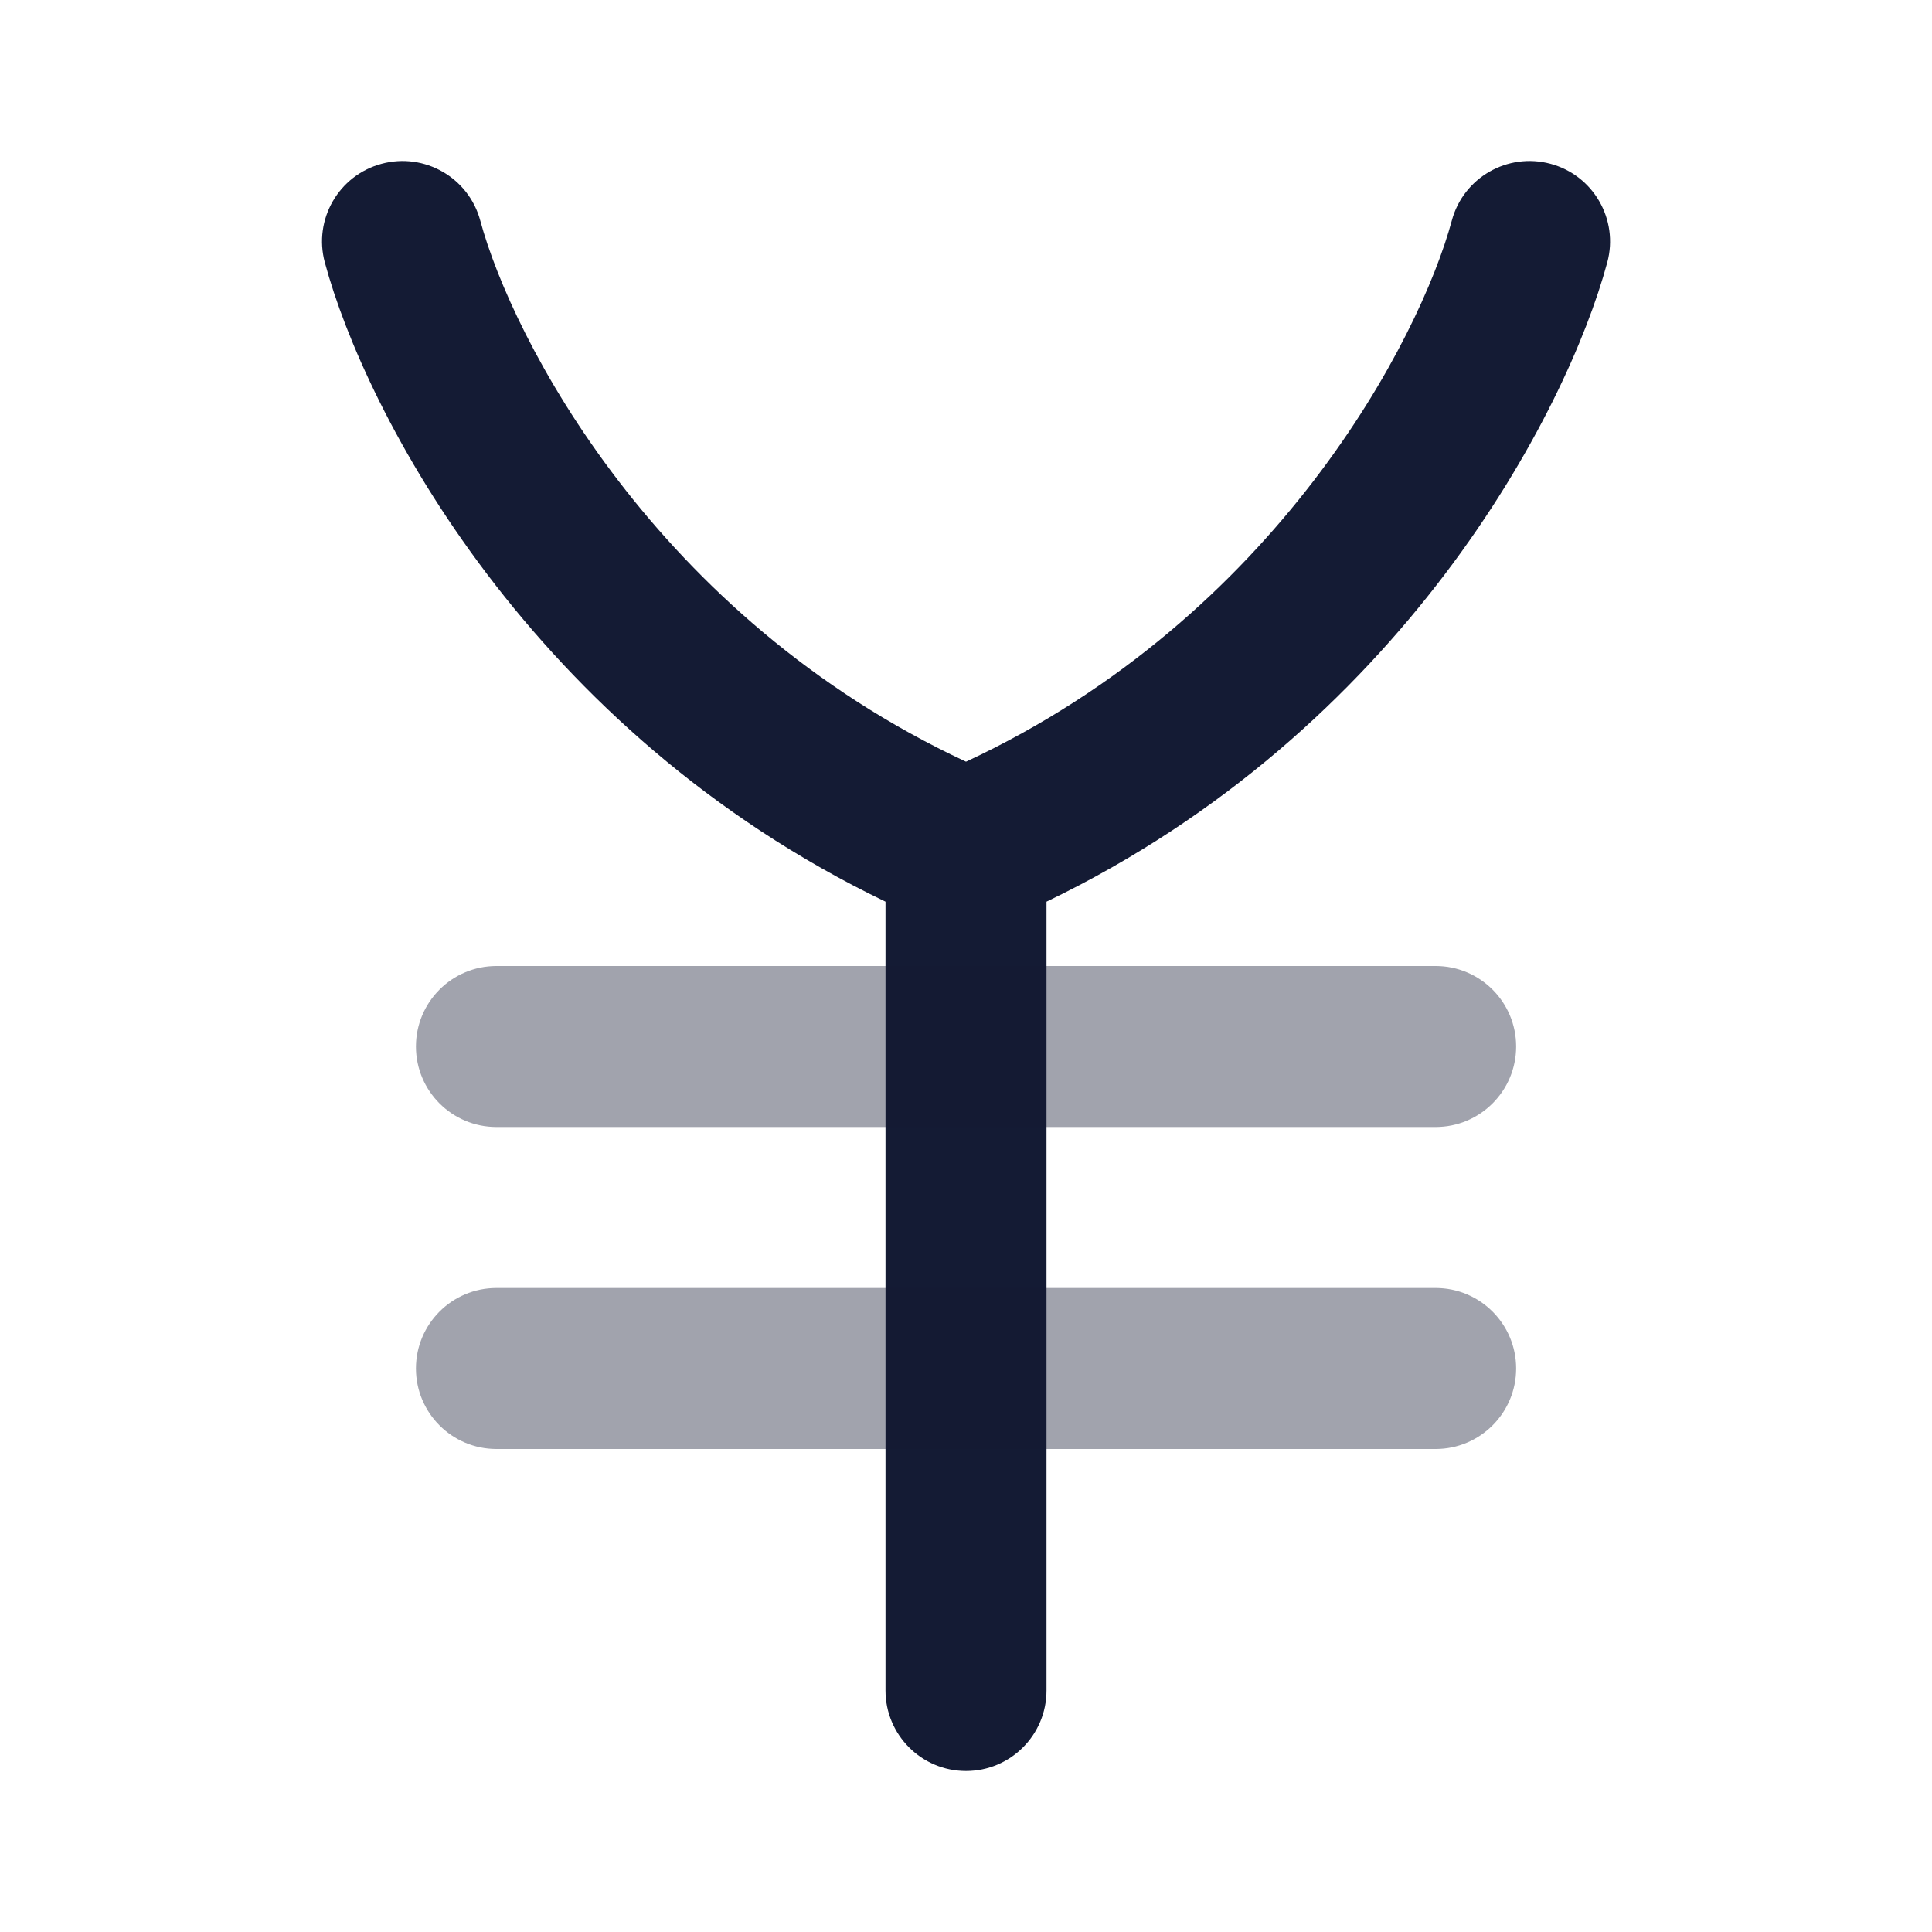 <svg width="24" height="24" viewBox="0 0 24 24" fill="none" xmlns="http://www.w3.org/2000/svg">
<path fill-rule="evenodd" clip-rule="evenodd" d="M4.74 2.035C5.273 1.891 5.822 2.207 5.966 2.74C6.36 4.201 8.139 7.662 12 9.462C15.861 7.662 17.641 4.201 18.035 2.74C18.178 2.207 18.727 1.891 19.261 2.035C19.794 2.178 20.11 2.727 19.966 3.26C19.462 5.129 17.407 9.08 13 11.201V21C13 21.552 12.553 22 12 22C11.448 22 11 21.552 11 21V11.201C6.594 9.08 4.538 5.129 4.035 3.26C3.891 2.727 4.207 2.178 4.74 2.035Z" fill="#141B34"/>
<path opacity="0.4" fill-rule="evenodd" clip-rule="evenodd" d="M5.167 13C5.167 12.448 5.615 12 6.167 12H17.834C18.386 12 18.834 12.448 18.834 13C18.834 13.552 18.386 14 17.834 14H6.167C5.615 14 5.167 13.552 5.167 13Z" fill="#141B34"/>
<path opacity="0.4" fill-rule="evenodd" clip-rule="evenodd" d="M5.167 17C5.167 16.448 5.615 16 6.167 16H17.834C18.386 16 18.834 16.448 18.834 17C18.834 17.552 18.386 18 17.834 18H6.167C5.615 18 5.167 17.552 5.167 17Z" fill="#141B34"/>
</svg>
